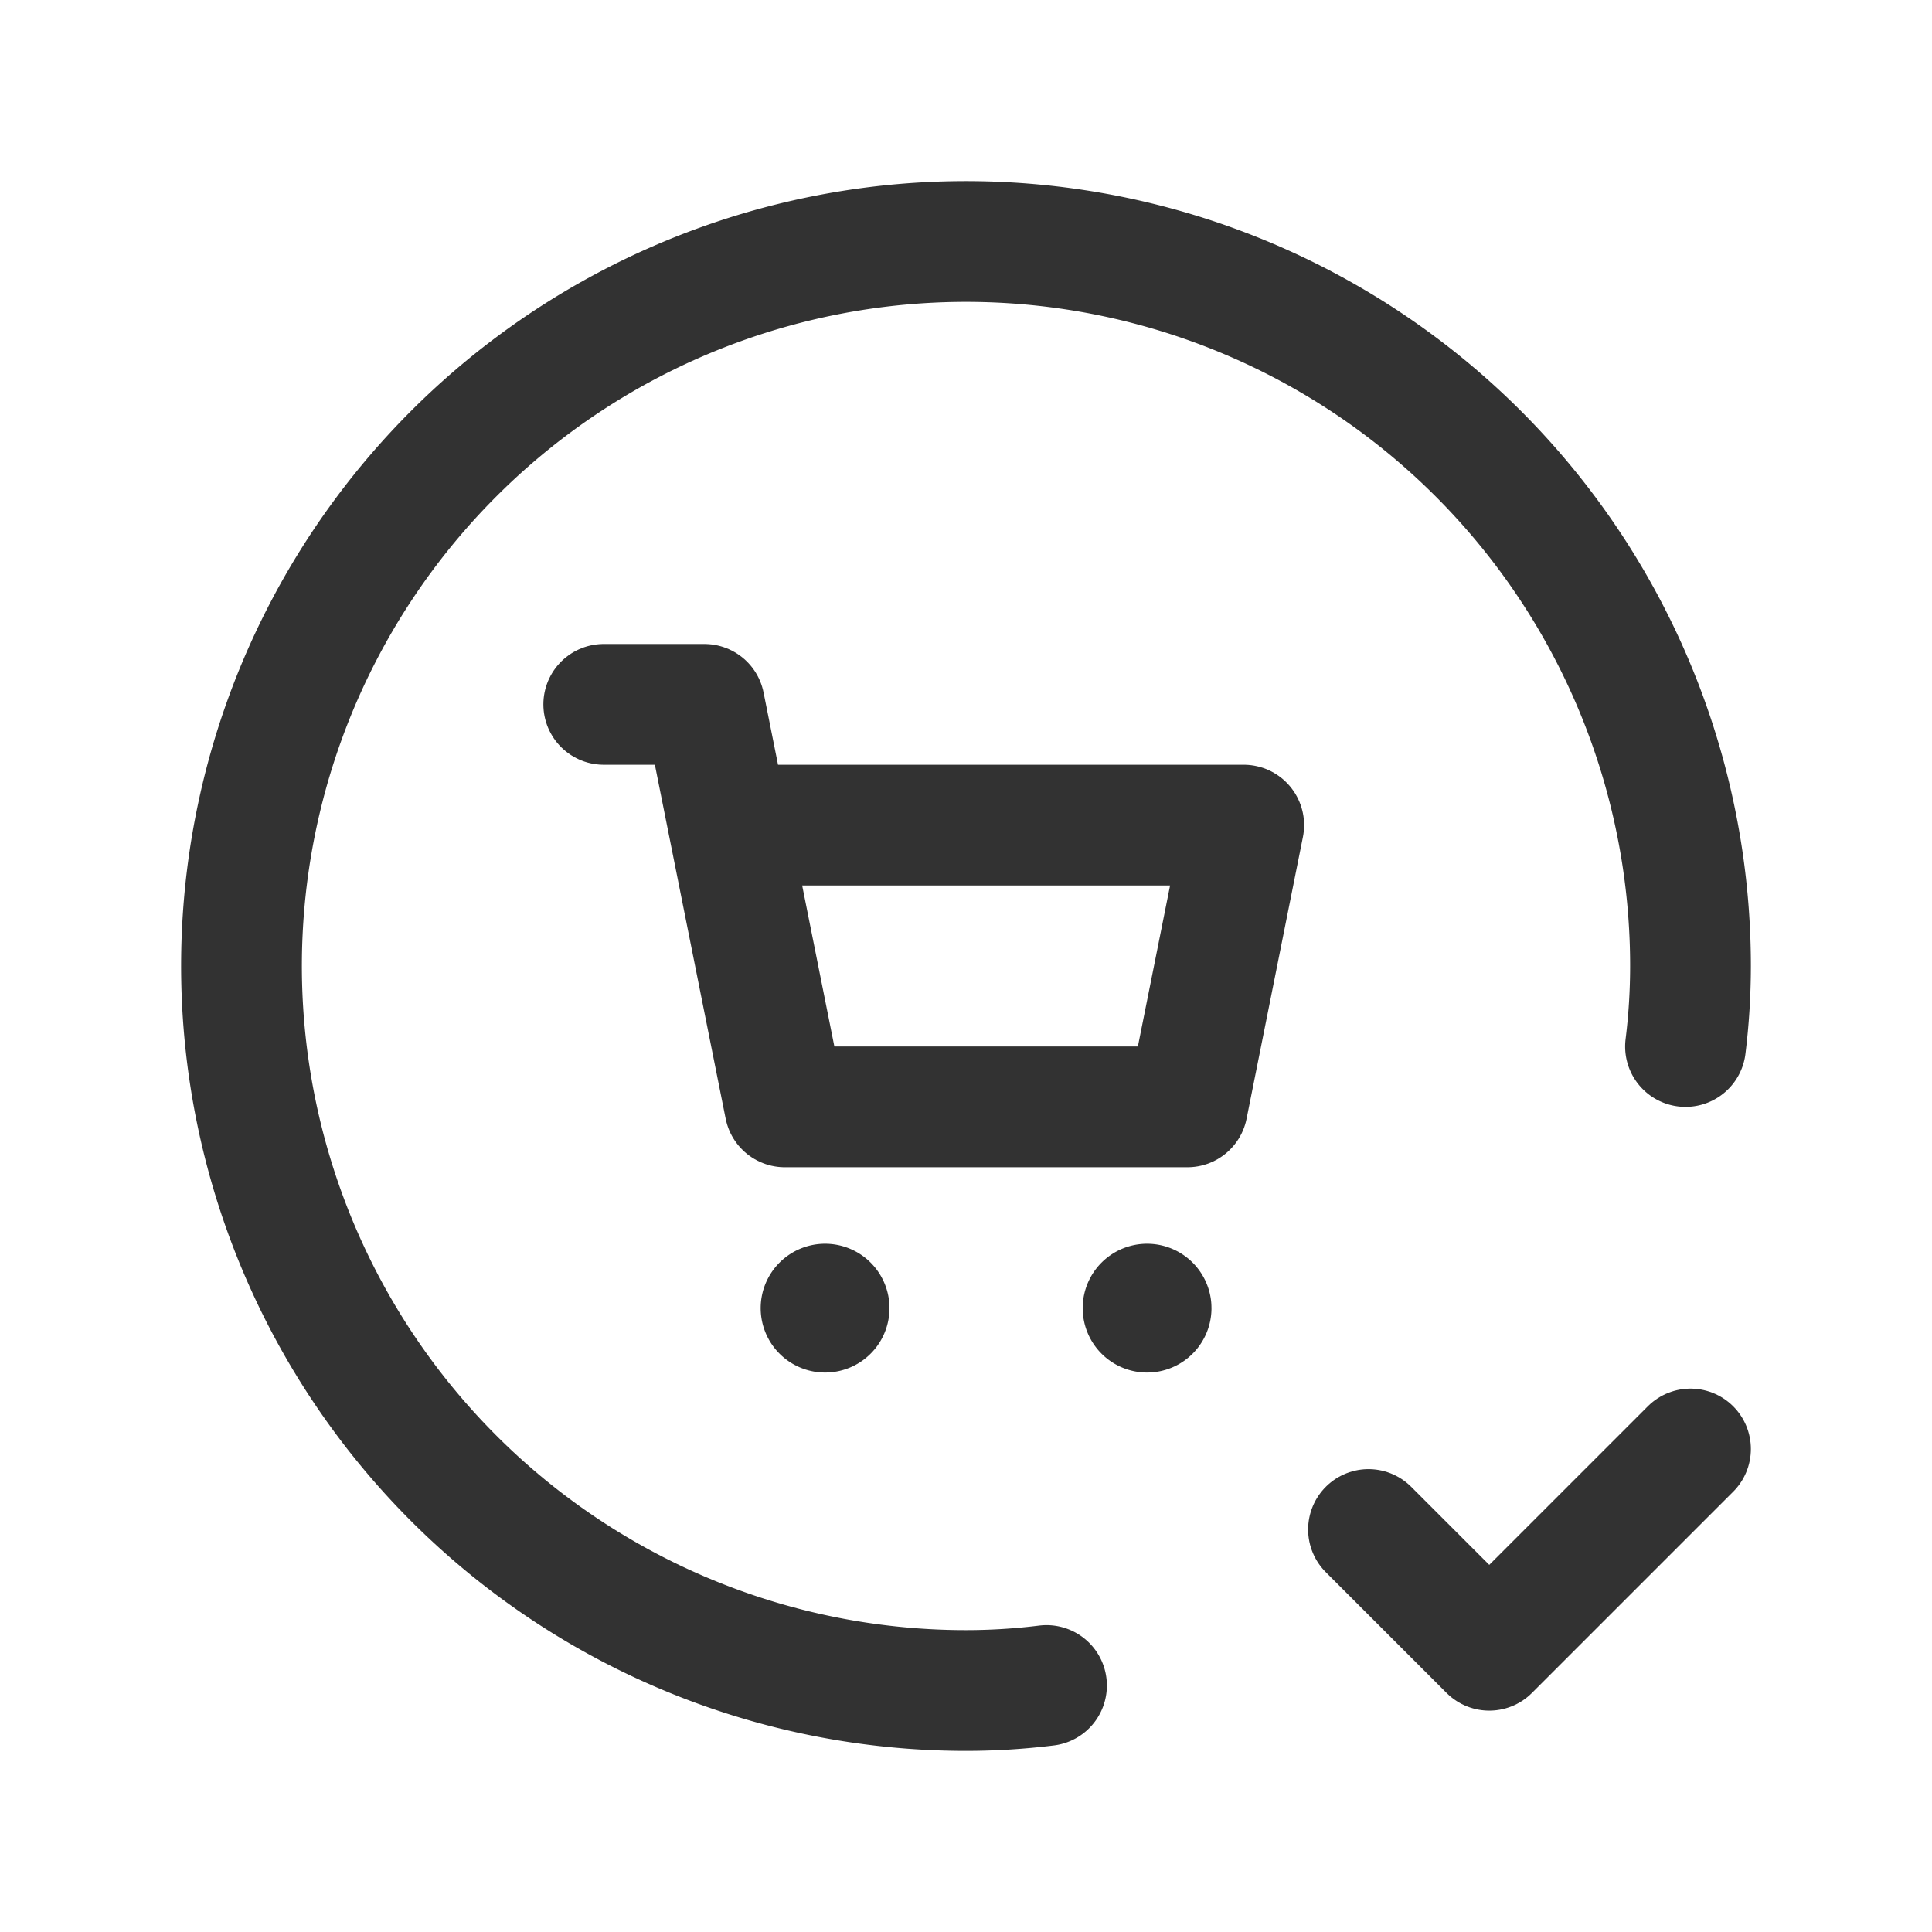 <svg id="Layer_3" data-name="Layer 3" xmlns="http://www.w3.org/2000/svg" viewBox="0 0 24 24"><path d="M0,0H24V24H0Z" fill="none"/><path d="M13,20.938A8.159,8.159,0,0,1,12,21a9,9,0,1,1,9-9,8.159,8.159,0,0,1-.062,1" fill="none" stroke="#323232" stroke-linecap="round" stroke-linejoin="round" stroke-width="1.5"/><path d="M21,18l-2.5,2.5L17,19" fill="none" stroke="#323232" stroke-linecap="round" stroke-linejoin="round" stroke-width="1.5"/><path d="M9.05,10.25h6.4l-.7,3.5h-5l-1-5H7.5" fill="none" stroke="#323232" stroke-linecap="round" stroke-linejoin="round" stroke-width="1.5"/><path d="M14.285,16.215a.05.05,0,1,1-.071,0,.05.05,0,0,1,.071,0" fill="none" stroke="#323232" stroke-linecap="round" stroke-linejoin="round" stroke-width="1.5"/><path d="M10.285,16.215a.05.05,0,1,1-.071,0,.05.05,0,0,1,.071,0" fill="none" stroke="#323232" stroke-linecap="round" stroke-linejoin="round" stroke-width="1.5"/></svg>